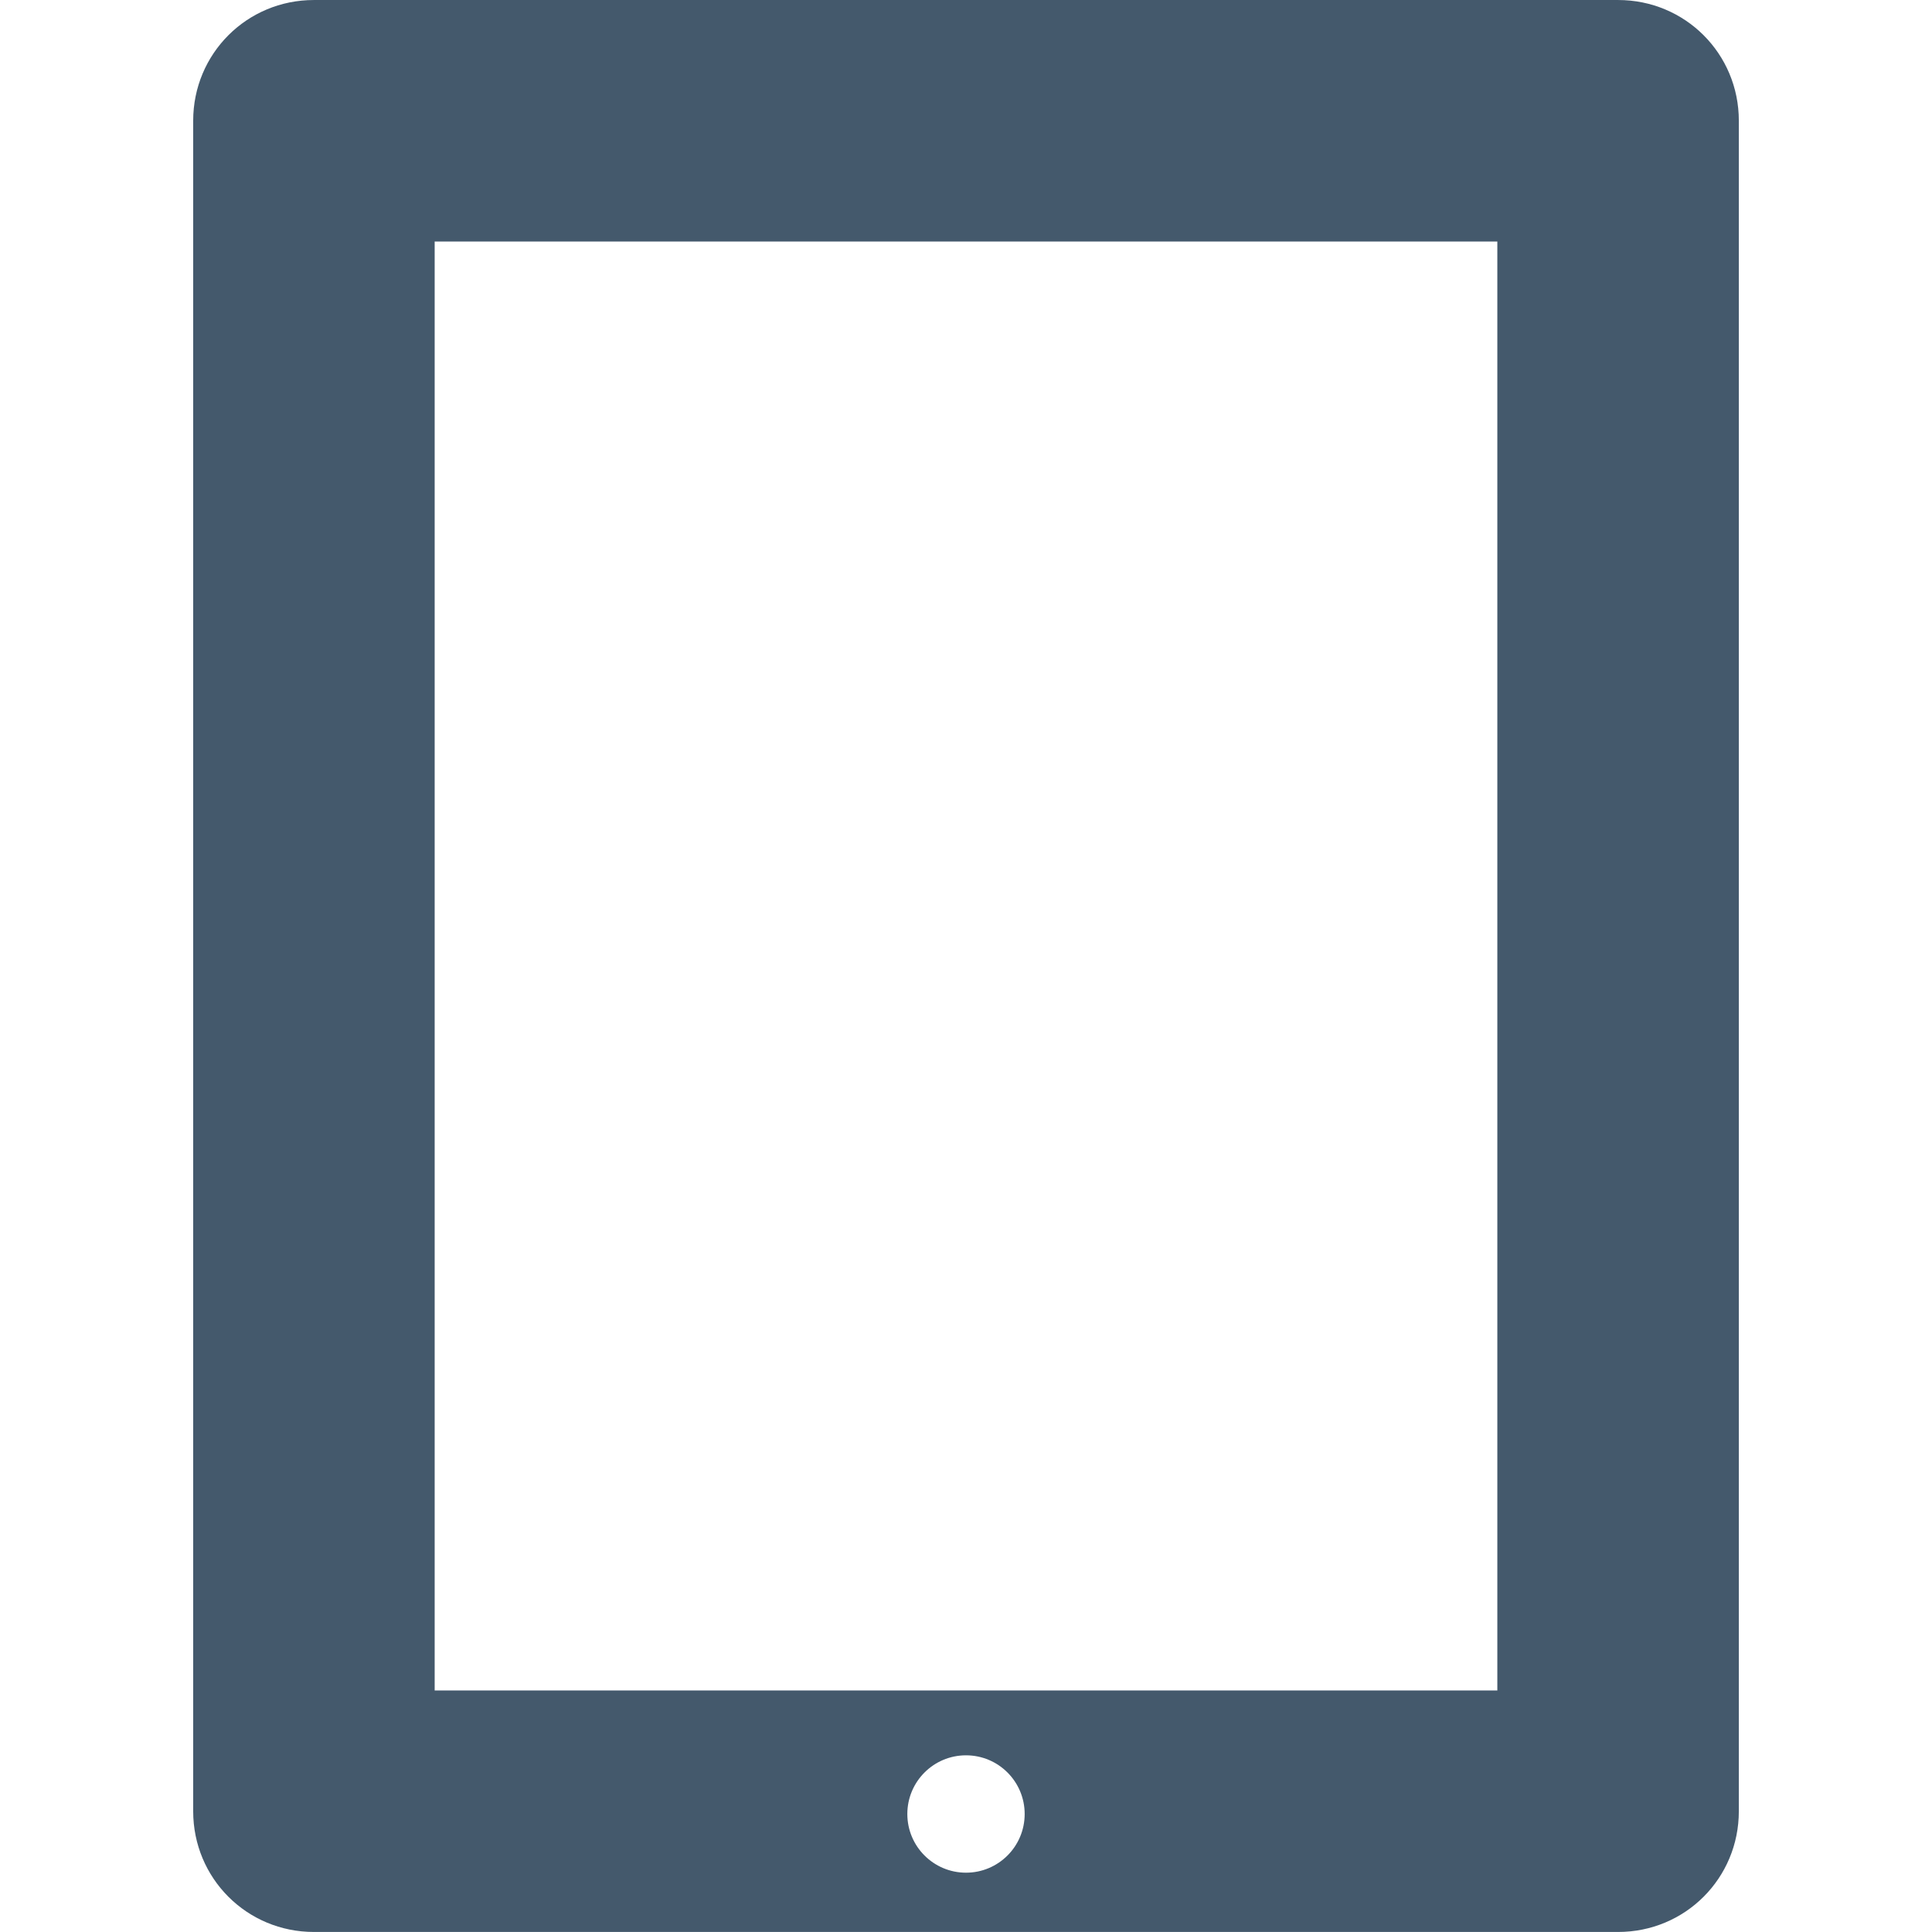 <svg xmlns="http://www.w3.org/2000/svg" width="120" height="120" viewBox="0 0 120 120"><path fill="#44596C" d="M100.502.001h-81.004c-4.166 0-7.499 3.333-7.499 7.5v104.997c0 4.168 3.333 7.5 7.499 7.5h81.004c4.166 0 7.5-3.332 7.5-7.5v-104.997c0-4.167-3.334-7.5-7.5-7.5zm-40.502 116.315c-2.012 0-3.644-1.631-3.644-3.645s1.632-3.645 3.644-3.645c2.014 0 3.644 1.631 3.644 3.645s-1.63 3.645-3.644 3.645zm33.002-11.318h-66.004v-89.998h66.004v89.998z"/></svg>